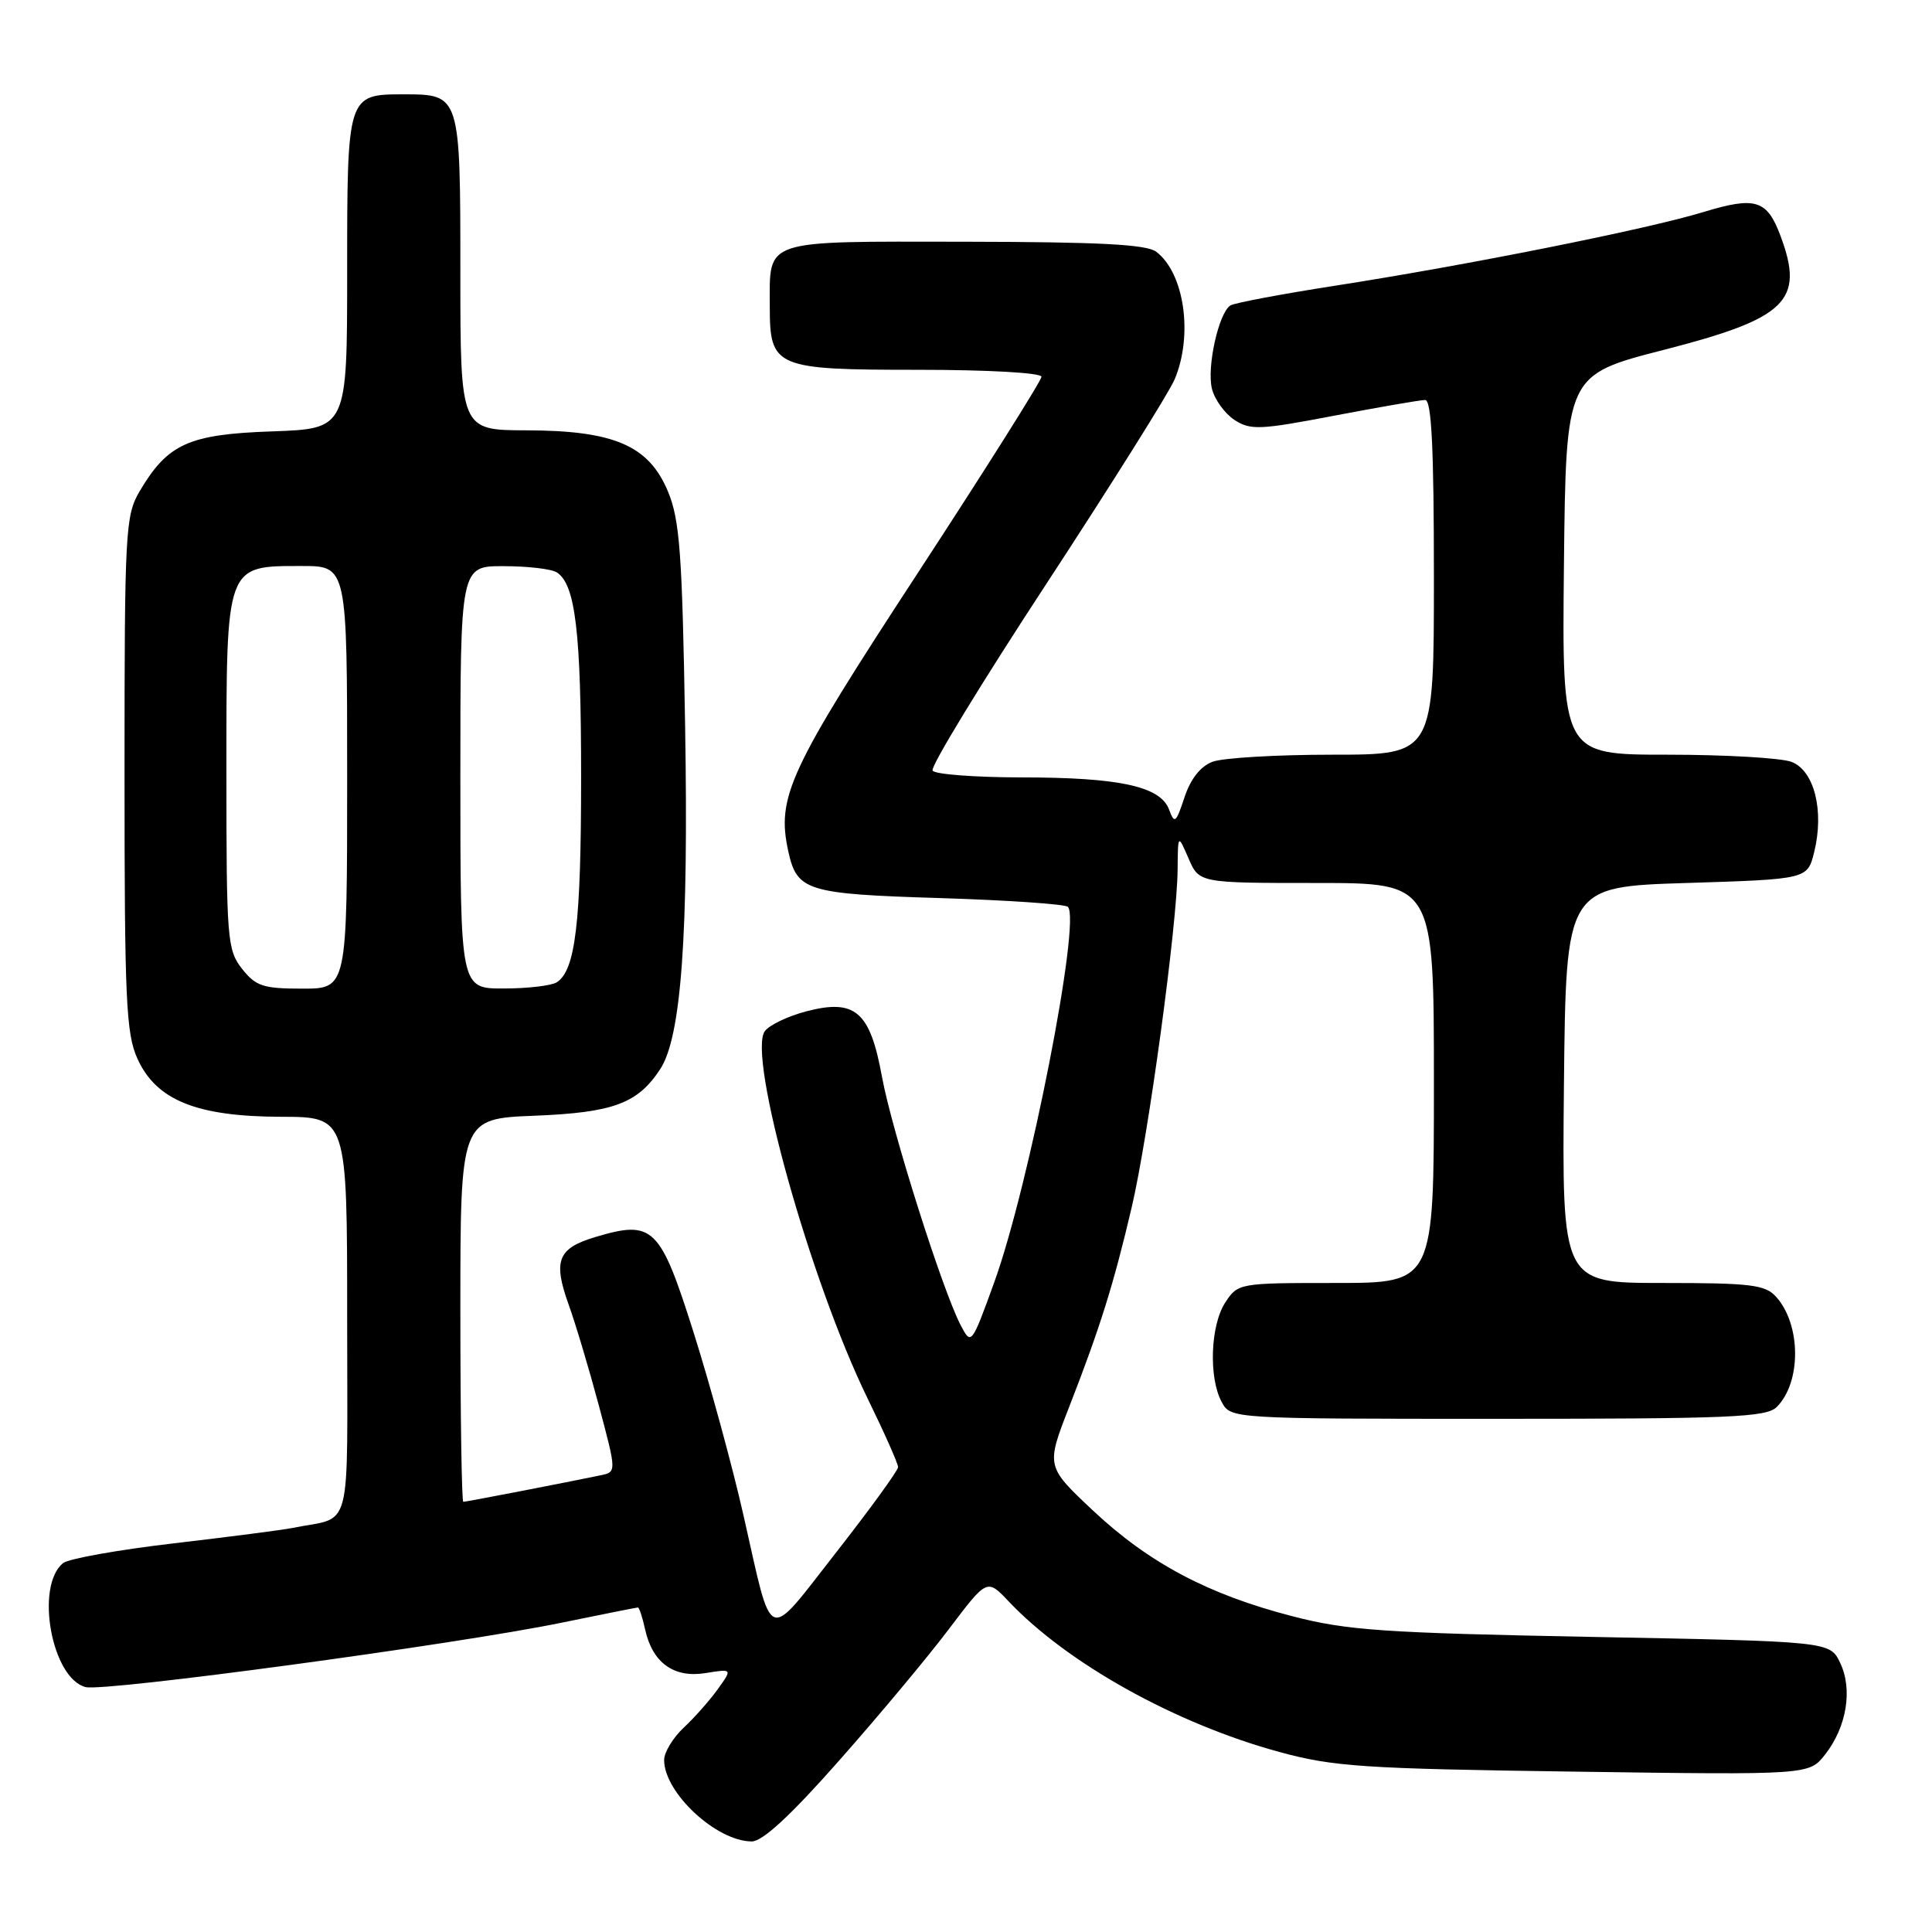 <?xml version="1.0" encoding="UTF-8" standalone="no"?>
<!DOCTYPE svg PUBLIC "-//W3C//DTD SVG 1.1//EN" "http://www.w3.org/Graphics/SVG/1.1/DTD/svg11.dtd" >
<svg xmlns="http://www.w3.org/2000/svg" xmlns:xlink="http://www.w3.org/1999/xlink" version="1.1" viewBox="0 0 256 256">
 <g >
 <path fill="currentColor"
d=" M 111.22 233.25 C 116.45 227.34 122.99 219.50 125.75 215.84 C 130.79 209.17 130.79 209.17 133.65 212.19 C 141.45 220.43 155.74 228.38 169.50 232.14 C 176.71 234.10 180.56 234.36 208.60 234.75 C 239.71 235.19 239.71 235.19 241.83 232.49 C 244.69 228.85 245.52 223.85 243.83 220.34 C 242.48 217.50 242.48 217.50 210.99 216.90 C 183.35 216.37 178.49 216.04 171.25 214.16 C 160.07 211.27 152.25 207.12 144.82 200.15 C 138.60 194.30 138.60 194.30 141.68 186.40 C 145.77 175.91 147.56 170.19 149.95 160.00 C 152.17 150.56 155.98 122.54 156.04 115.21 C 156.08 110.50 156.08 110.50 157.49 113.75 C 158.90 117.00 158.90 117.00 174.45 117.00 C 190.00 117.00 190.00 117.00 190.00 143.50 C 190.00 170.00 190.00 170.00 177.02 170.00 C 164.18 170.00 164.03 170.03 162.36 172.58 C 160.39 175.58 160.13 182.51 161.87 185.75 C 163.07 188.00 163.07 188.00 198.46 188.00 C 229.29 188.00 234.06 187.80 235.43 186.43 C 238.71 183.15 238.66 175.49 235.33 171.82 C 233.90 170.23 231.97 170.00 220.33 170.00 C 206.97 170.00 206.97 170.00 207.23 143.75 C 207.50 117.50 207.50 117.50 223.50 117.00 C 239.50 116.50 239.50 116.50 240.39 112.90 C 241.74 107.43 240.40 102.10 237.38 100.95 C 236.00 100.43 228.59 100.00 220.92 100.00 C 206.97 100.00 206.97 100.00 207.23 74.84 C 207.50 49.68 207.50 49.68 220.50 46.35 C 236.73 42.18 239.13 39.86 235.95 31.32 C 234.15 26.46 232.64 25.99 225.70 28.10 C 218.27 30.37 194.36 35.15 176.77 37.88 C 169.76 38.97 163.59 40.14 163.04 40.47 C 161.48 41.44 159.88 48.67 160.59 51.52 C 160.95 52.95 162.29 54.80 163.57 55.64 C 165.68 57.02 166.93 56.97 176.79 55.08 C 182.78 53.94 188.21 53.00 188.84 53.00 C 189.69 53.00 190.00 59.36 190.00 76.50 C 190.00 100.00 190.00 100.00 176.57 100.00 C 169.18 100.00 162.02 100.42 160.66 100.94 C 159.07 101.54 157.75 103.22 156.95 105.65 C 155.82 109.07 155.63 109.22 154.91 107.28 C 153.77 104.19 148.34 103.01 135.31 103.01 C 129.15 103.00 123.87 102.60 123.57 102.11 C 123.26 101.61 130.05 90.48 138.65 77.36 C 147.24 64.23 154.89 52.05 155.64 50.28 C 158.12 44.42 156.94 36.19 153.21 33.36 C 151.92 32.38 145.66 32.06 127.79 32.03 C 100.82 32.00 102.00 31.60 102.00 40.61 C 102.00 48.71 102.68 49.00 121.65 49.00 C 130.94 49.00 138.00 49.40 138.00 49.92 C 138.00 50.43 130.60 62.17 121.55 76.02 C 104.48 102.14 102.87 105.60 104.46 112.84 C 105.61 118.06 106.92 118.46 124.57 119.00 C 133.52 119.28 141.13 119.80 141.50 120.16 C 143.27 121.94 136.38 157.08 131.75 169.89 C 128.74 178.21 128.69 178.26 127.31 175.63 C 124.88 170.99 118.16 149.76 116.86 142.65 C 115.29 134.01 113.32 132.31 106.83 134.01 C 104.45 134.63 101.99 135.80 101.36 136.61 C 98.97 139.70 107.36 169.75 114.97 185.32 C 117.19 189.86 119.00 193.94 119.00 194.40 C 119.00 194.85 115.30 199.94 110.79 205.71 C 101.37 217.73 102.46 218.16 98.52 200.81 C 97.07 194.38 94.09 183.47 91.91 176.57 C 87.46 162.50 86.55 161.62 78.86 163.92 C 73.90 165.41 73.26 167.04 75.35 172.87 C 76.27 175.42 78.07 181.45 79.36 186.27 C 81.70 195.04 81.70 195.04 79.60 195.48 C 75.21 196.40 61.77 199.00 61.39 199.00 C 61.18 199.00 61.00 187.58 61.00 173.62 C 61.00 148.23 61.00 148.23 70.84 147.84 C 81.27 147.42 84.50 146.22 87.48 141.67 C 90.27 137.42 91.25 123.88 90.78 96.13 C 90.40 73.30 90.07 68.88 88.51 65.13 C 85.97 59.03 81.38 57.05 69.75 57.02 C 61.00 57.00 61.00 57.00 61.00 36.12 C 61.00 12.53 60.99 12.50 53.50 12.50 C 46.01 12.50 46.00 12.54 46.00 36.03 C 46.00 56.81 46.00 56.81 36.07 57.16 C 24.99 57.54 22.22 58.80 18.50 65.10 C 16.61 68.32 16.50 70.30 16.50 102.50 C 16.50 132.46 16.70 136.95 18.21 140.28 C 20.71 145.79 26.04 147.95 37.25 147.98 C 46.00 148.00 46.00 148.00 46.00 174.48 C 46.00 204.04 46.84 200.81 38.71 202.47 C 37.46 202.72 30.40 203.64 23.03 204.50 C 15.66 205.36 9.05 206.54 8.34 207.13 C 4.62 210.22 6.86 222.43 11.36 223.55 C 13.91 224.18 60.53 217.88 74.44 215.01 C 79.82 213.91 84.36 213.00 84.53 213.00 C 84.70 213.00 85.13 214.30 85.48 215.90 C 86.45 220.33 89.29 222.38 93.50 221.69 C 97.05 221.12 97.05 221.12 95.12 223.81 C 94.06 225.29 92.03 227.59 90.60 228.92 C 89.17 230.26 88.00 232.19 88.00 233.21 C 88.00 237.55 94.93 243.99 99.61 244.00 C 101.05 244.00 104.78 240.55 111.22 233.25 Z  M 32.07 128.37 C 30.11 125.87 30.00 124.49 30.00 102.37 C 30.00 74.65 29.87 75.00 40.00 75.00 C 46.00 75.00 46.00 75.00 46.00 103.00 C 46.00 131.00 46.00 131.00 40.07 131.00 C 34.86 131.00 33.90 130.68 32.07 128.37 Z  M 61.00 103.00 C 61.00 75.00 61.00 75.00 66.75 75.02 C 69.91 75.02 73.07 75.39 73.77 75.84 C 76.25 77.41 77.00 83.74 77.00 103.00 C 77.00 122.26 76.25 128.59 73.77 130.16 C 73.07 130.61 69.91 130.98 66.75 130.98 C 61.00 131.00 61.00 131.00 61.00 103.00 Z "/>
</g>
</svg>